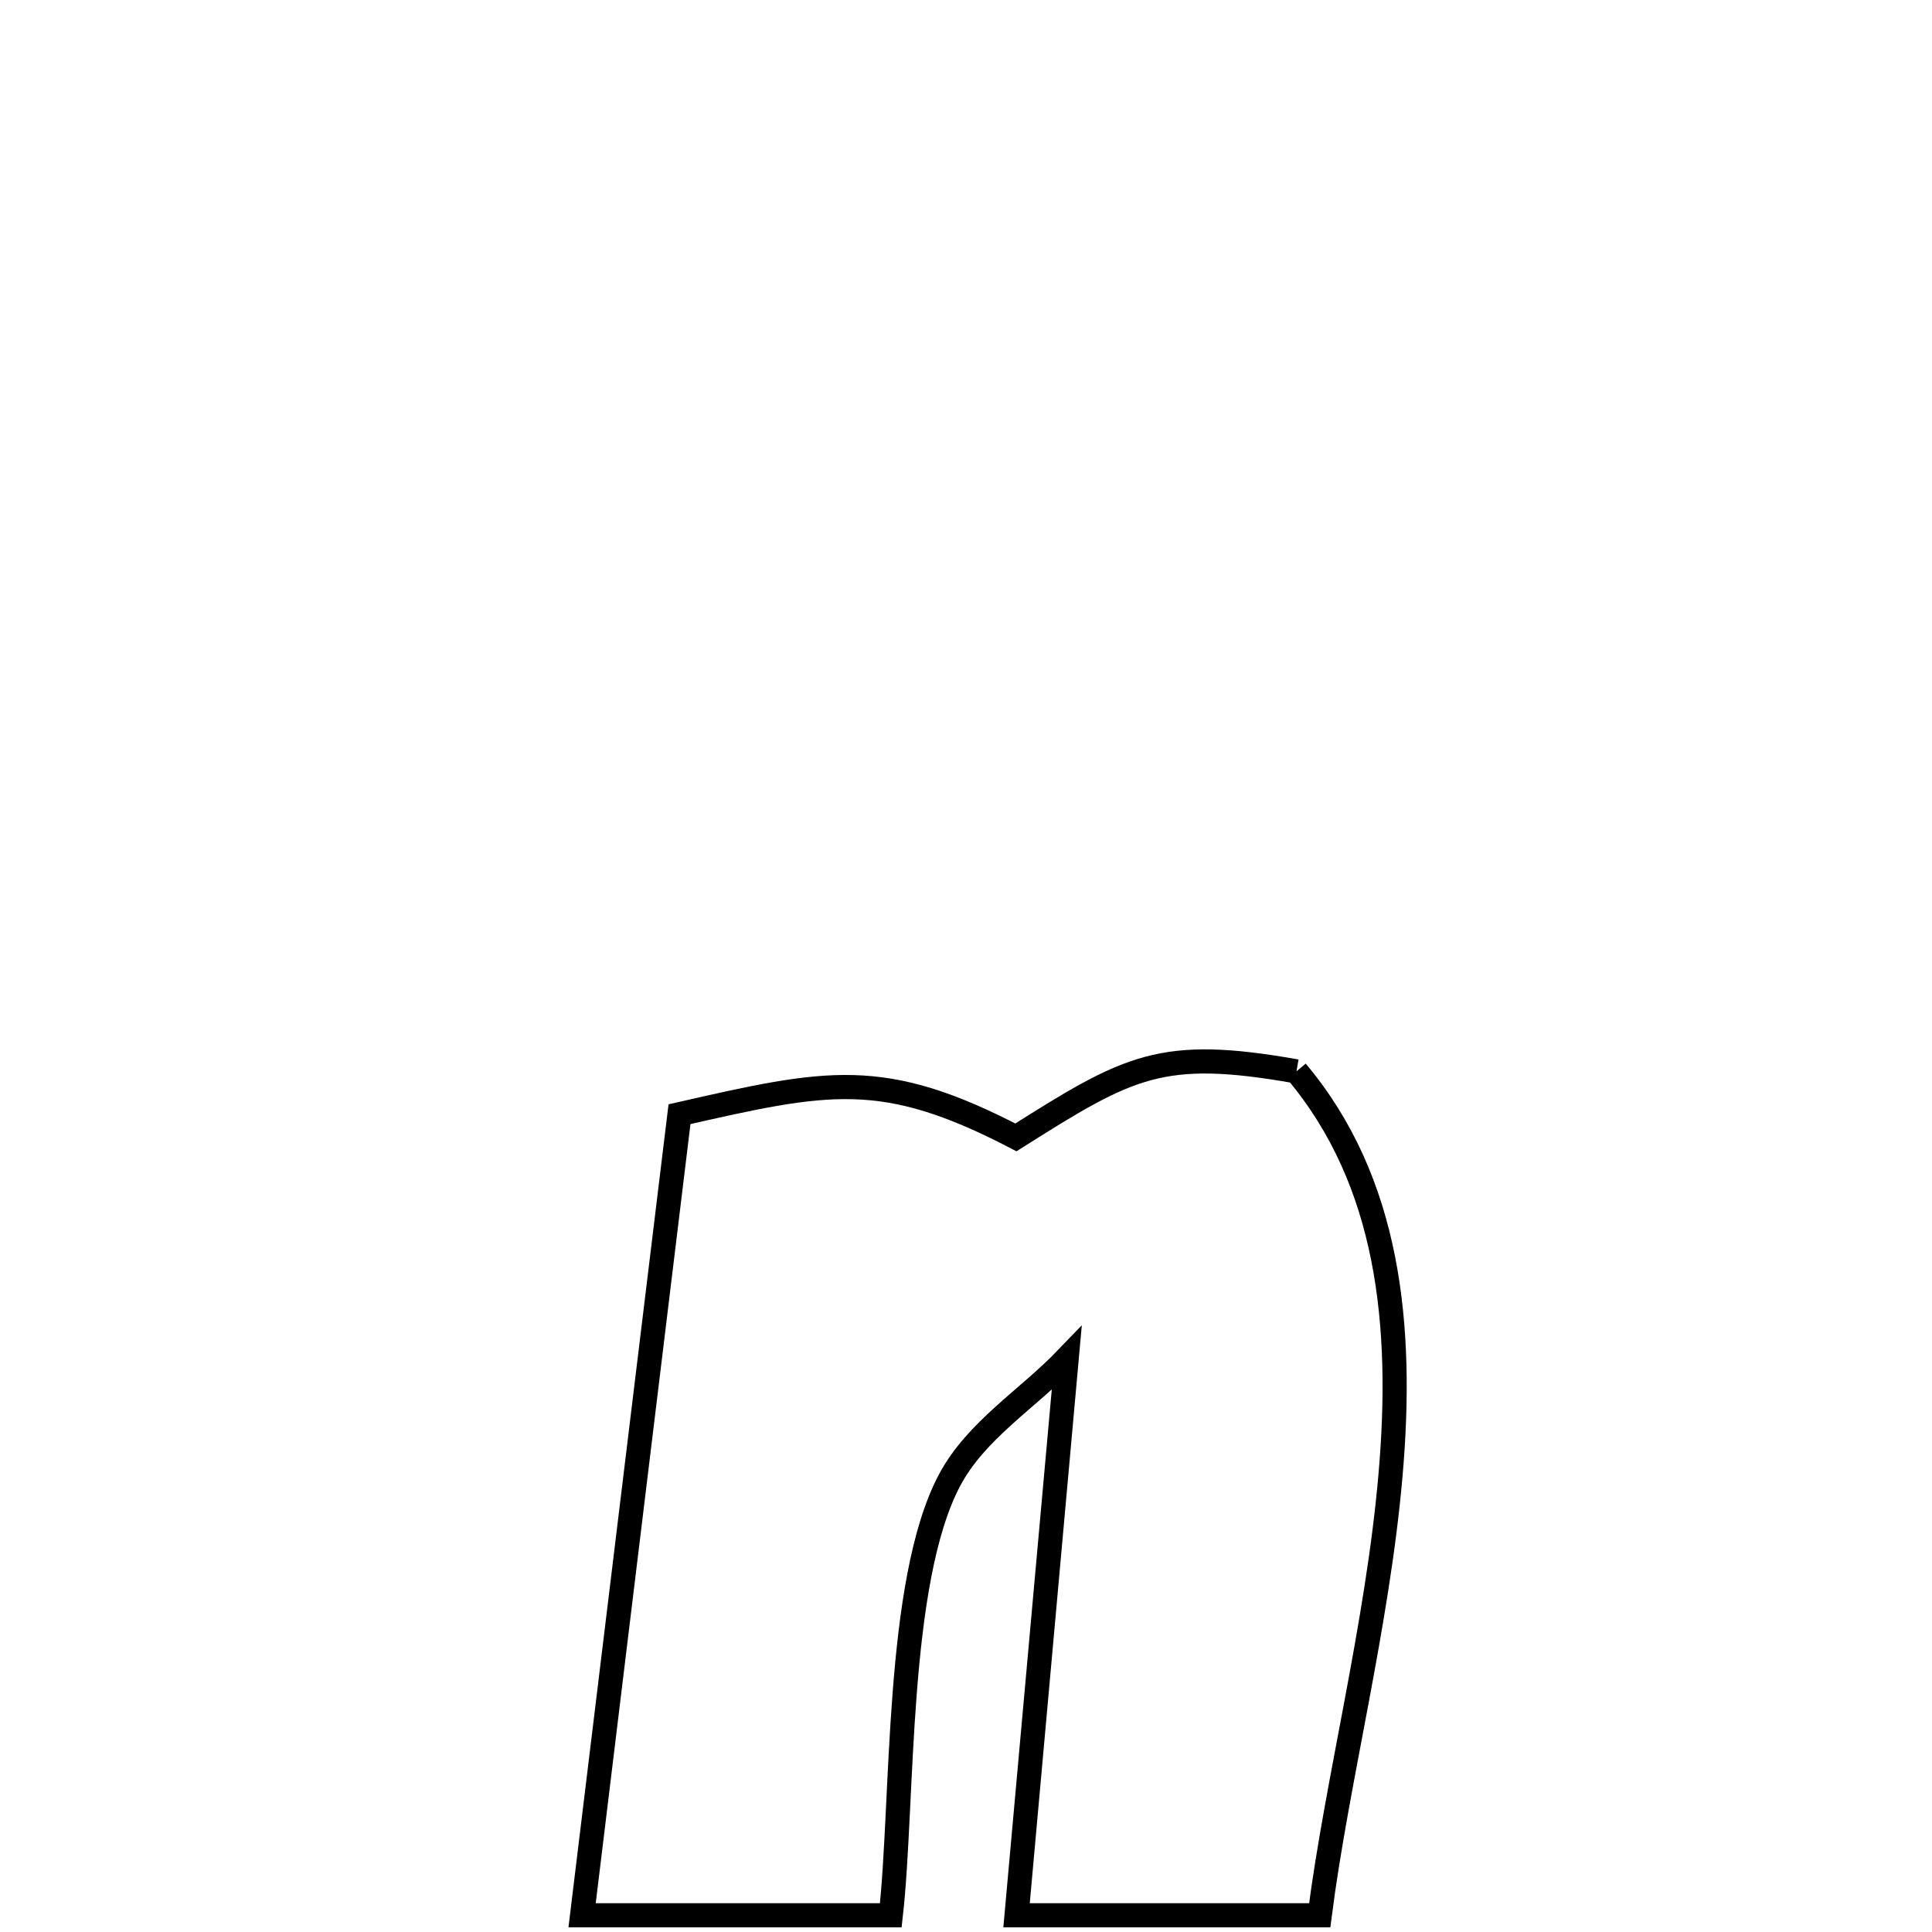 <svg xmlns="http://www.w3.org/2000/svg" viewBox="0.0 0.0 24.0 24.0" height="200px" width="200px"><path fill="none" stroke="black" stroke-width=".3" stroke-opacity="1.0"  filling="0" d="M16.105 13.309 L16.105 13.309 C17.257 14.678 17.436 16.468 17.273 18.33 C17.111 20.193 16.607 22.129 16.394 23.792 L16.394 23.792 C16.324 23.792 12.675 23.792 12.628 23.792 L12.628 23.792 C12.836 21.487 13.044 19.181 13.251 16.875 L13.251 16.875 C12.767 17.379 12.125 17.768 11.797 18.385 C11.123 19.653 11.225 22.379 11.066 23.792 L11.066 23.792 C9.788 23.792 8.509 23.792 7.231 23.792 L7.231 23.792 C7.433 22.133 7.634 20.475 7.836 18.817 C8.037 17.158 8.239 15.5 8.441 13.841 L8.441 13.841 C10.283 13.422 10.965 13.268 12.62 14.129 L12.62 14.129 C14.03 13.238 14.426 13.012 16.105 13.309 L16.105 13.309"></path></svg>